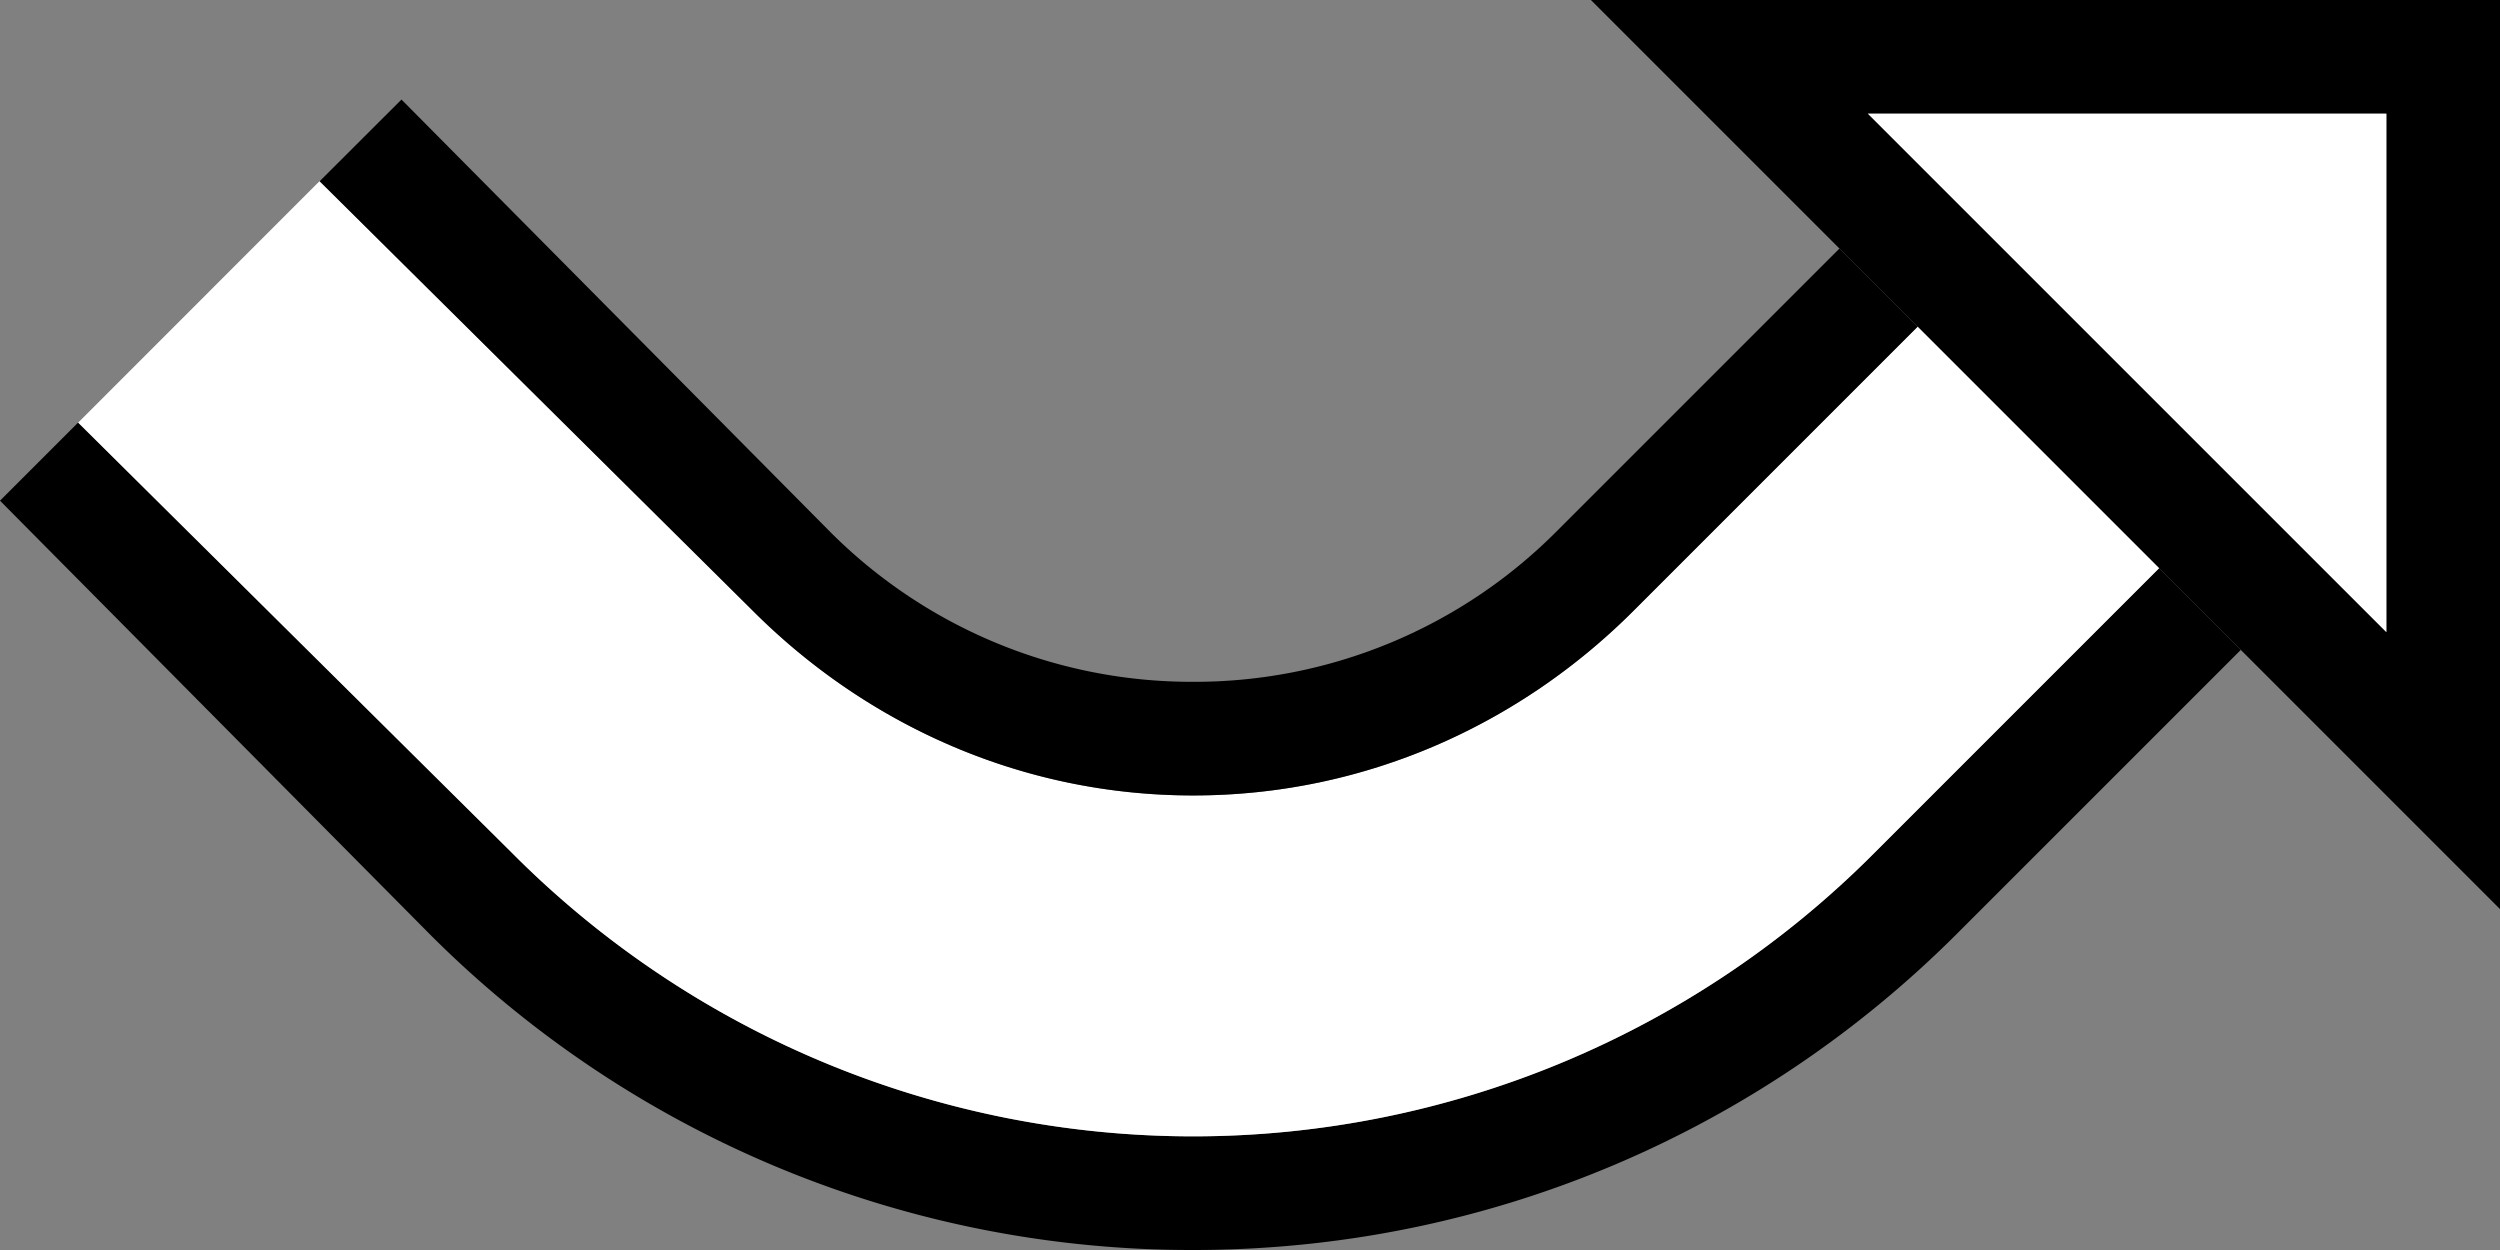 <svg xmlns="http://www.w3.org/2000/svg" version="1.0" width="22" height="11"><rect width="100%" height="100%" fill="#808080" stroke="none"/><path d="M22 8V0h-8l8 8zm-1-2.438L16.437 1H21v4.563z"/><path d="M10.5 11c2.623 0 5-1.062 6.719-2.781l2.5-2.5L19 5l-2.5 2.5a8.458 8.458 0 0 1-6 2.5 8.458 8.458 0 0 1-6-2.5L.687 3.719 0 4.406 3.781 8.22A9.472 9.472 0 0 0 10.5 11z"/><path d="M10.5 10a8.458 8.458 0 0 0 6-2.5L19 5l-2.125-2.125-2.5 2.5C13.38 6.37 12.019 7 10.5 7c-1.519 0-2.88-.63-3.875-1.625L2.812 1.594.688 3.719 4.5 7.5a8.458 8.458 0 0 0 6 2.5z" fill="#fff"/><path d="M10.5 7c1.519 0 2.88-.63 3.875-1.625l2.5-2.5-.688-.688-2.5 2.5A4.494 4.494 0 0 1 10.5 6a4.494 4.494 0 0 1-3.188-1.313L3.533.876l-.72.719 3.813 3.781C7.62 6.37 8.981 7 10.5 7z"/><path d="M21 5.563V1h-4.563L21 5.563z" fill="#fff"/></svg>